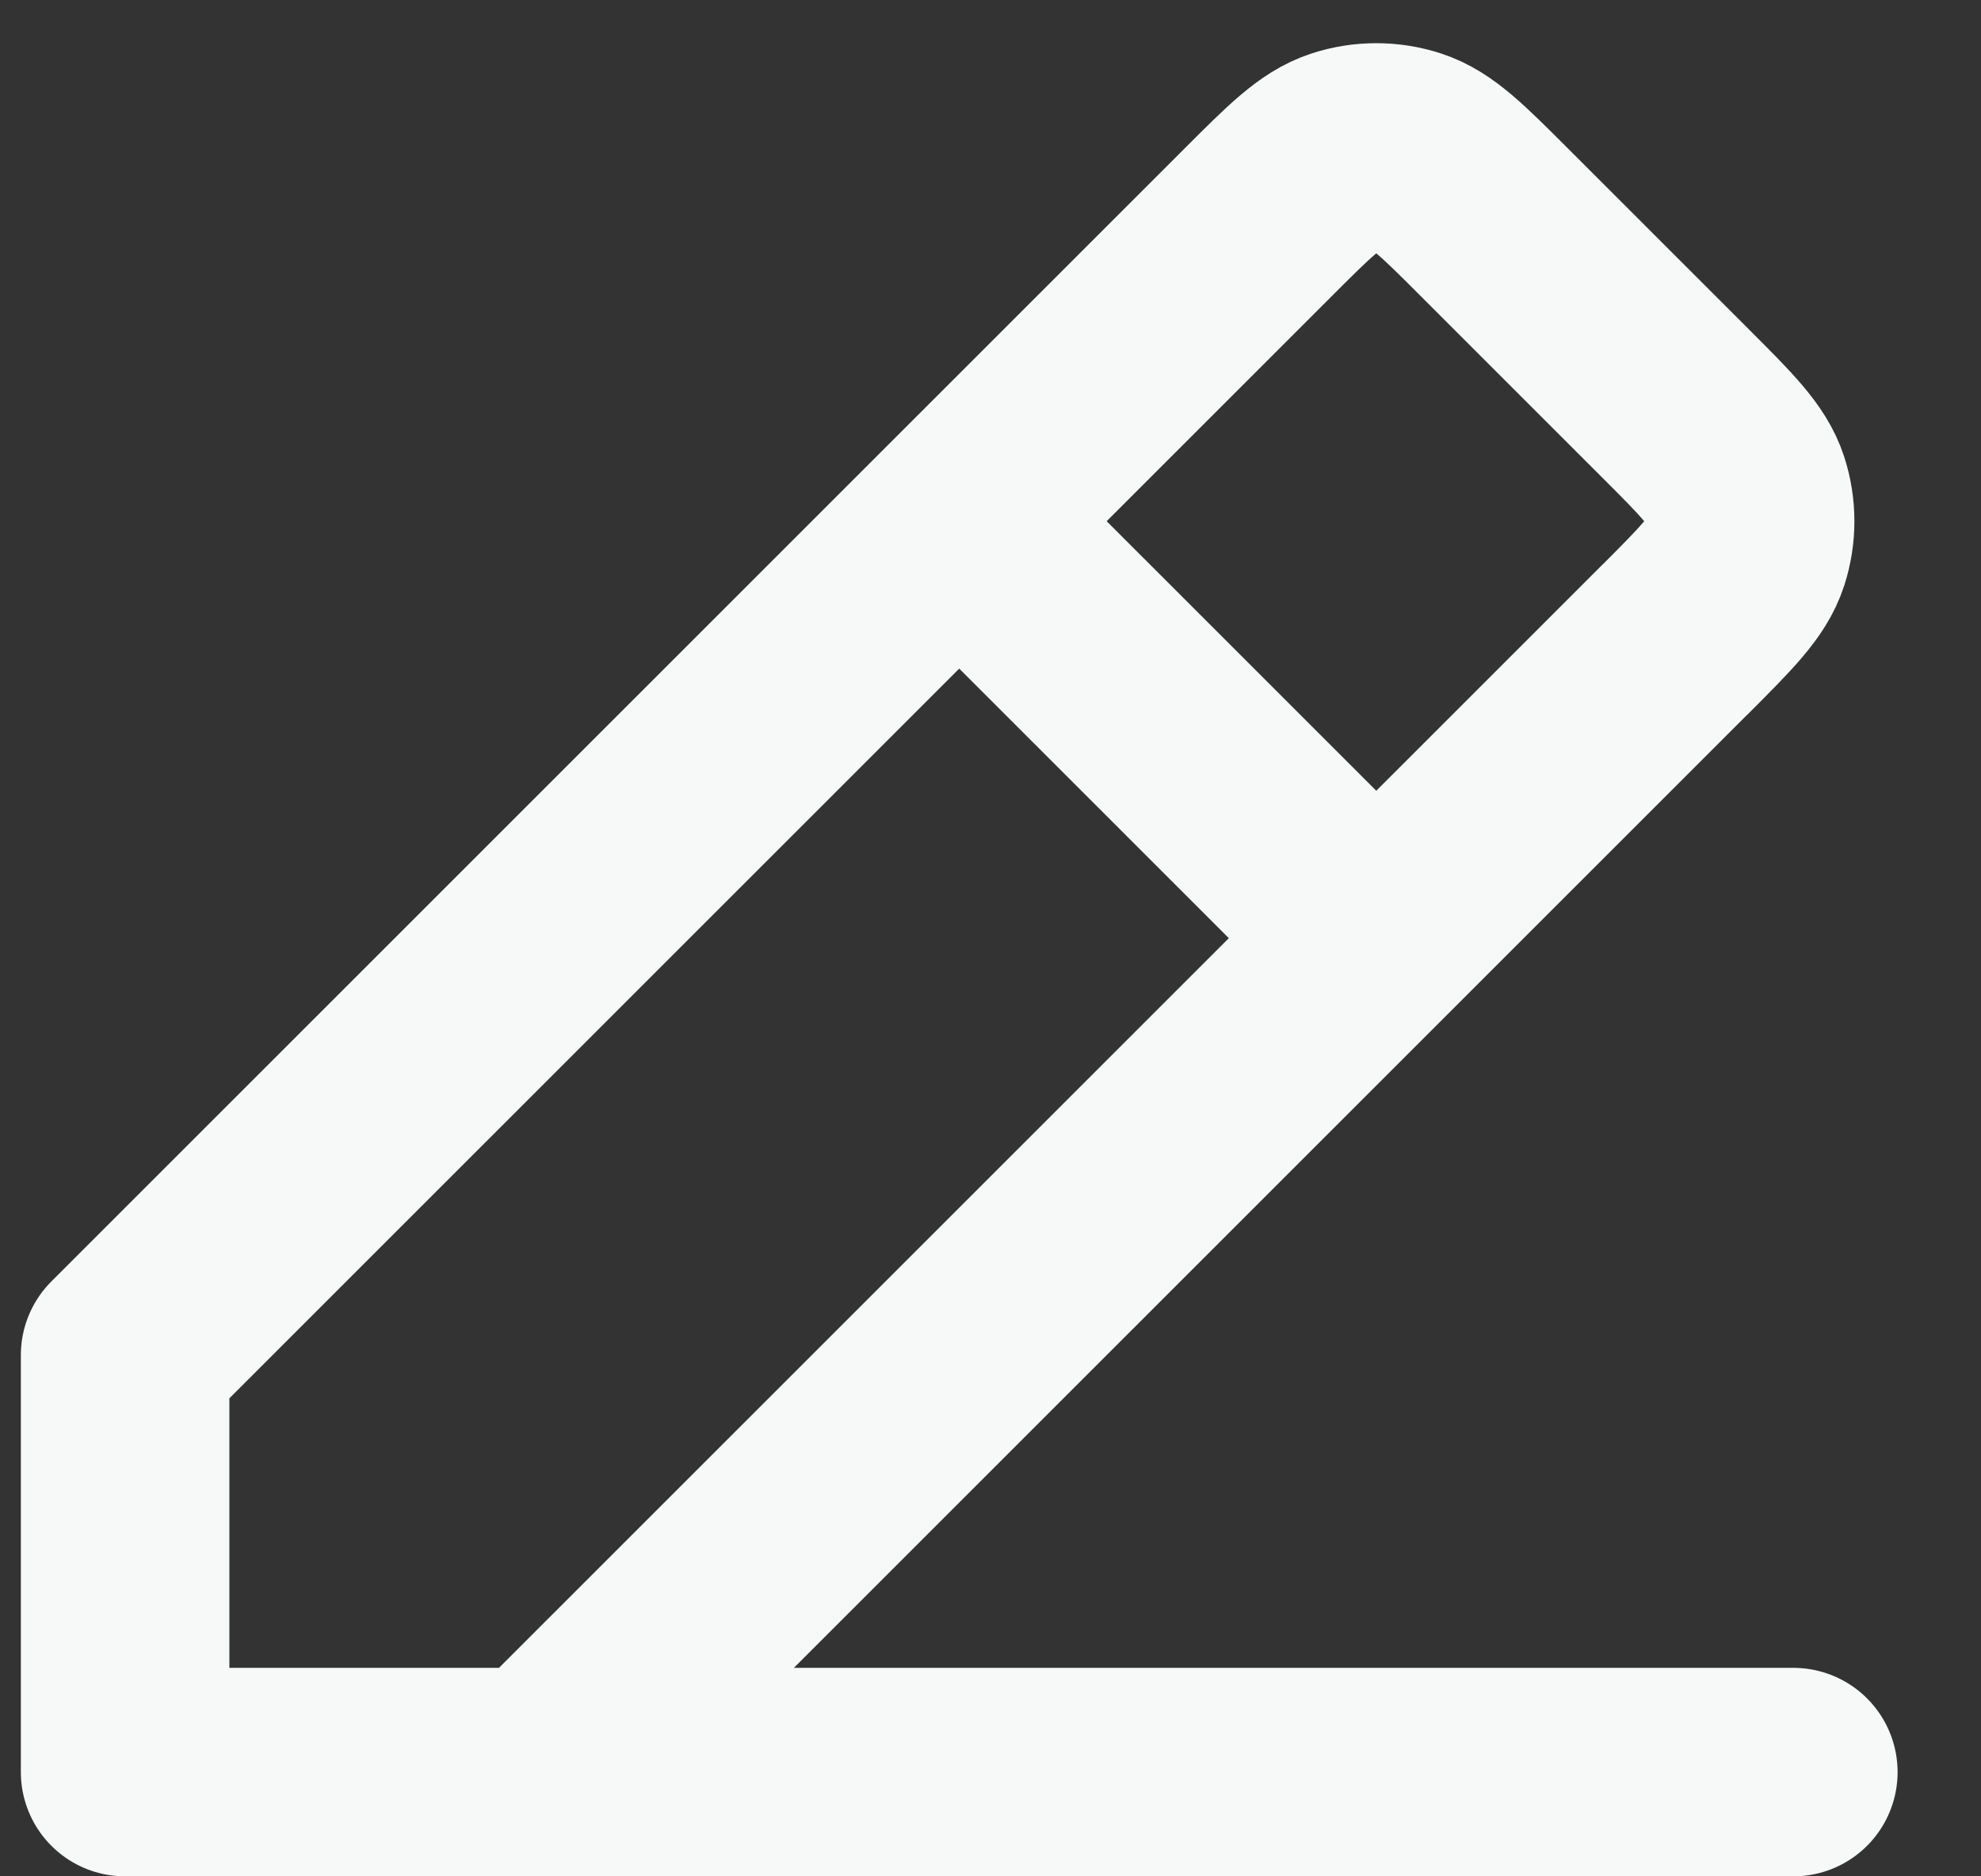 <svg width="19" height="18" viewBox="0 0 19 18" fill="none" xmlns="http://www.w3.org/2000/svg">
<rect x="0" y="0" width="19" height="18" fill="#333333" stroke="none"/>
<path d="M1.2 17H17.2M1.2 17V13L9.2 5M1.2 17L5.2 17L13.2 9M9.2 5L12.069 2.131L12.07 2.13C12.465 1.735 12.663 1.537 12.891 1.463C13.092 1.398 13.308 1.398 13.509 1.463C13.737 1.537 13.935 1.735 14.329 2.129L16.069 3.869C16.465 4.265 16.663 4.463 16.737 4.691C16.802 4.892 16.802 5.108 16.737 5.309C16.663 5.537 16.465 5.735 16.07 6.131L16.069 6.131L13.2 9M9.2 5L13.2 9" stroke="#F7F8F8" stroke-width="2" stroke-linecap="round" stroke-linejoin="round"/>
</svg>
